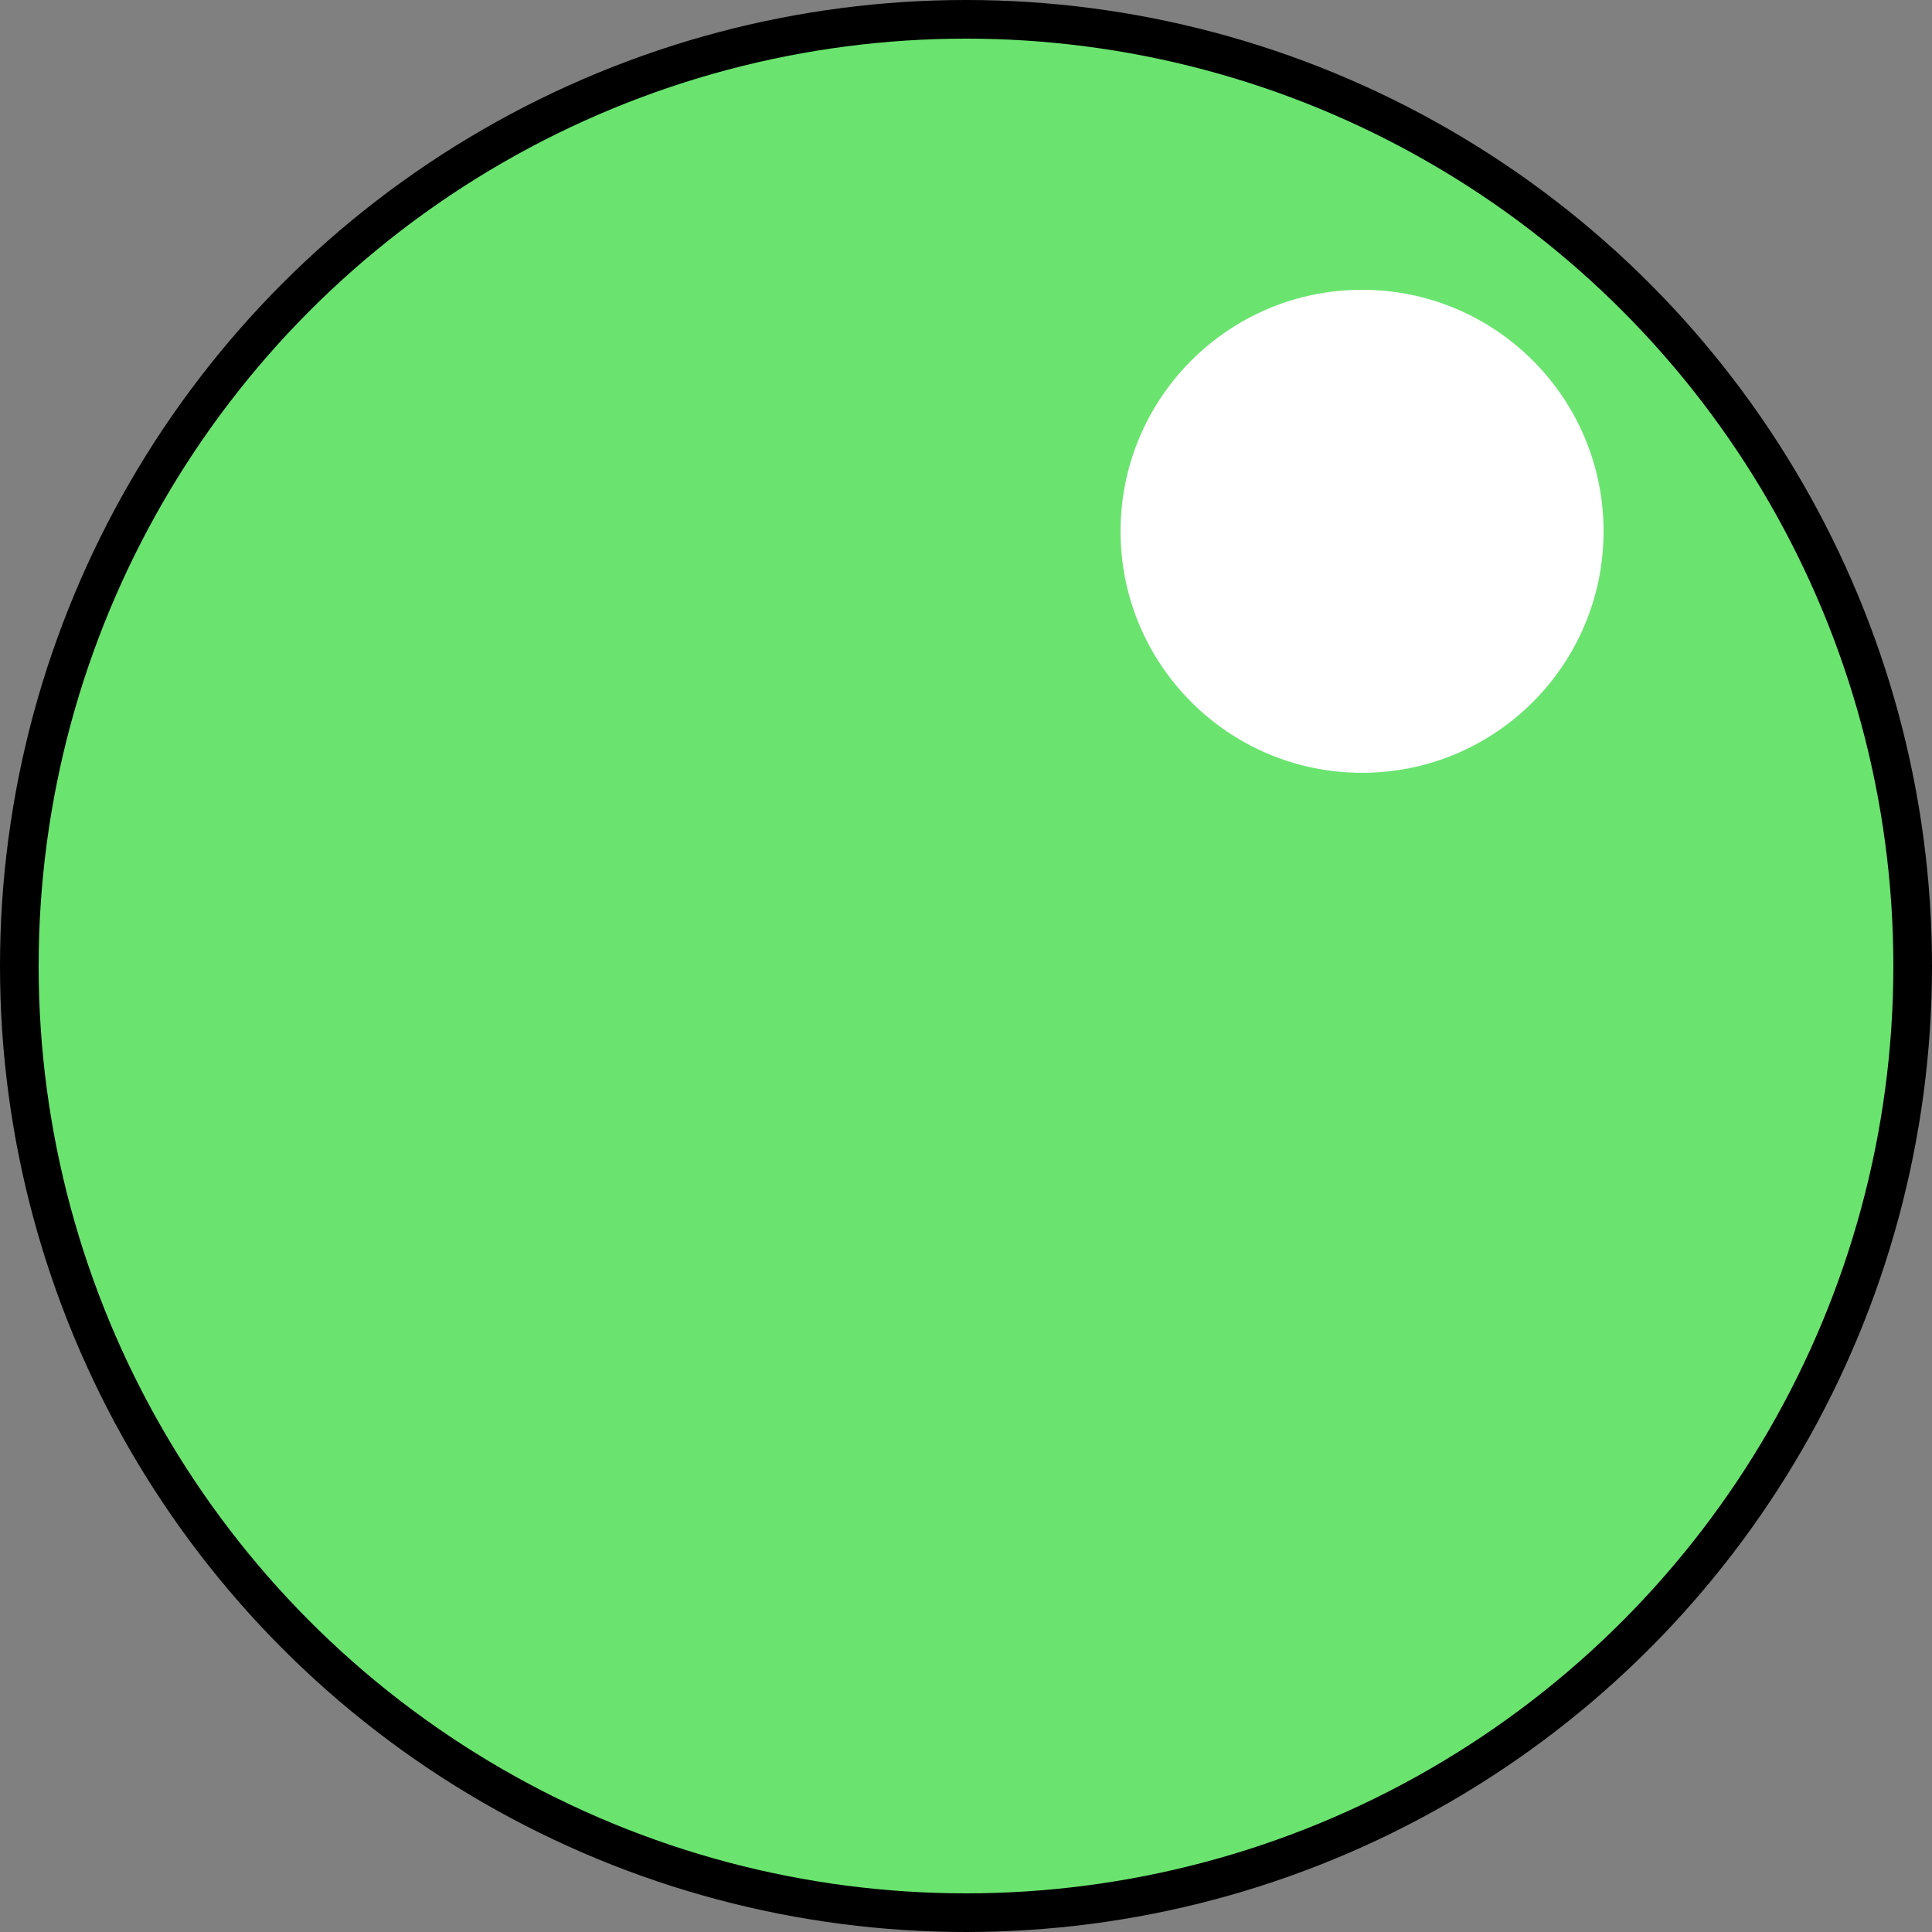 <svg width="100" height="100" viewBox="0 0 100 100" fill="none" xmlns="http://www.w3.org/2000/svg">
<rect x="0" y="0" width="100" height="100" fill="#808080" stroke="none"/>
<circle cx="50" cy="50" r="49" fill="#6AE46F" stroke="black" stroke-width="2"/>
<circle cx="70.5" cy="27.5" r="12.5" fill="white"/>
</svg>
